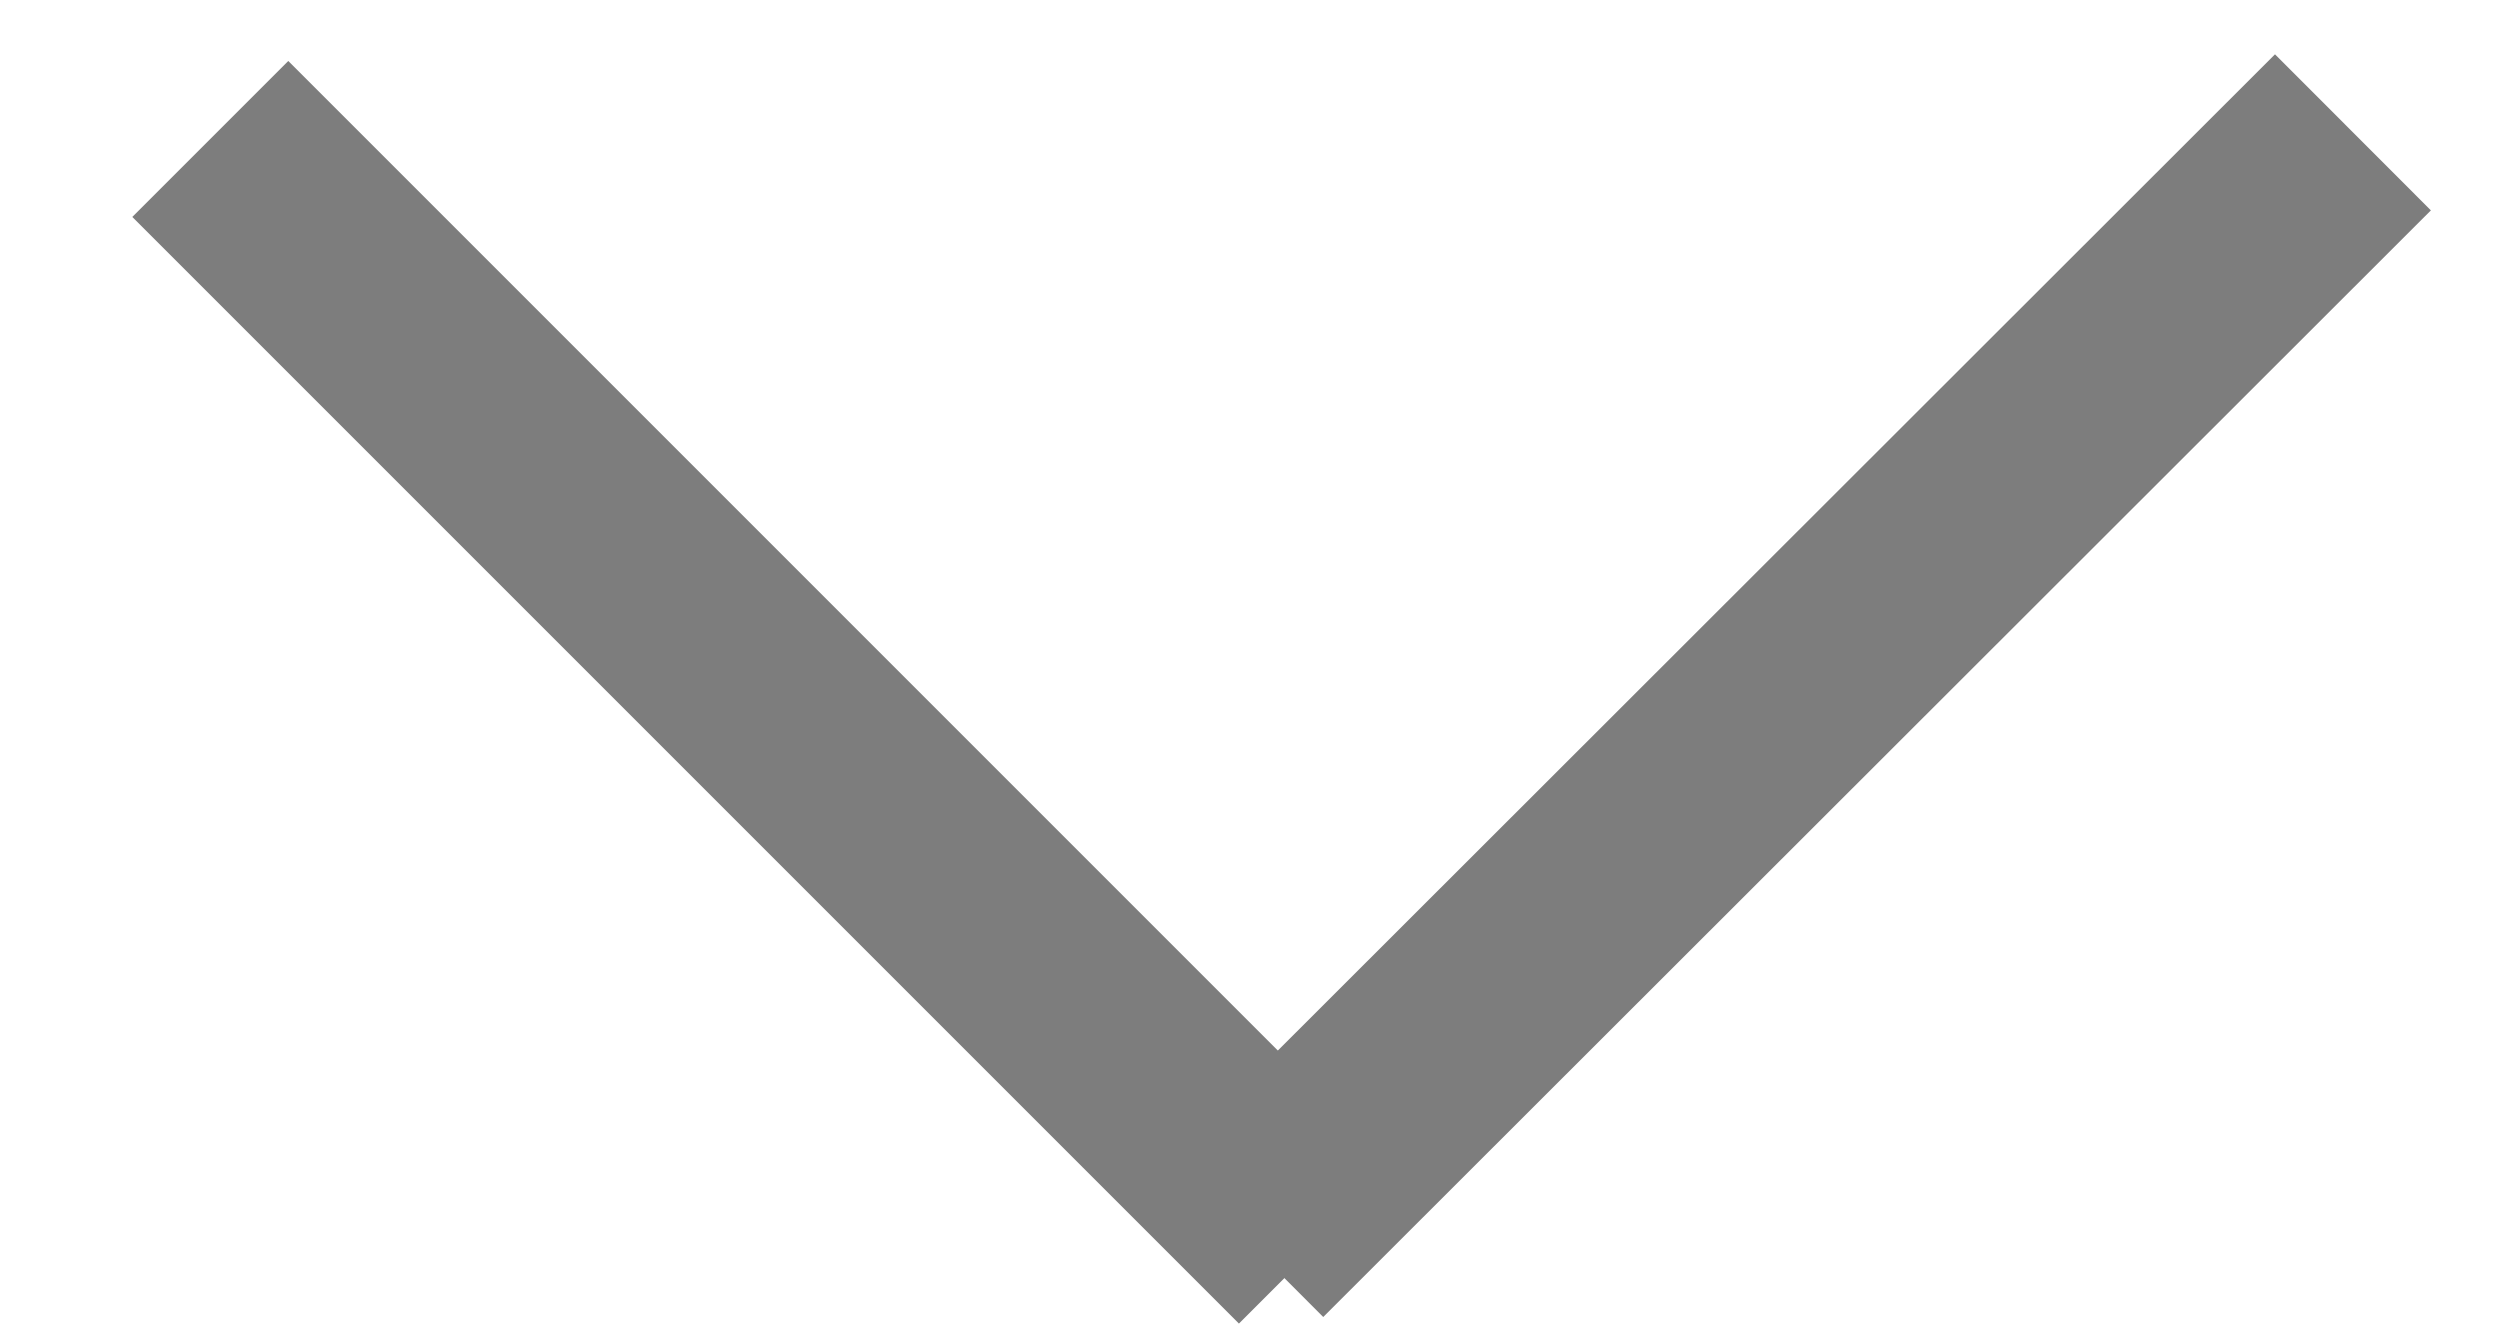 <svg width="17" height="9" viewBox="0 0 17 9" fill="none" xmlns="http://www.w3.org/2000/svg">
<line x1="1.43" y1="0.945" x2="8.955" y2="8.47" stroke="#7D7D7D" stroke-width="1.5"/>
<path d="M16 0.9L8.468 8.425" stroke="#7D7D7D" stroke-width="1.5"/>
</svg>
